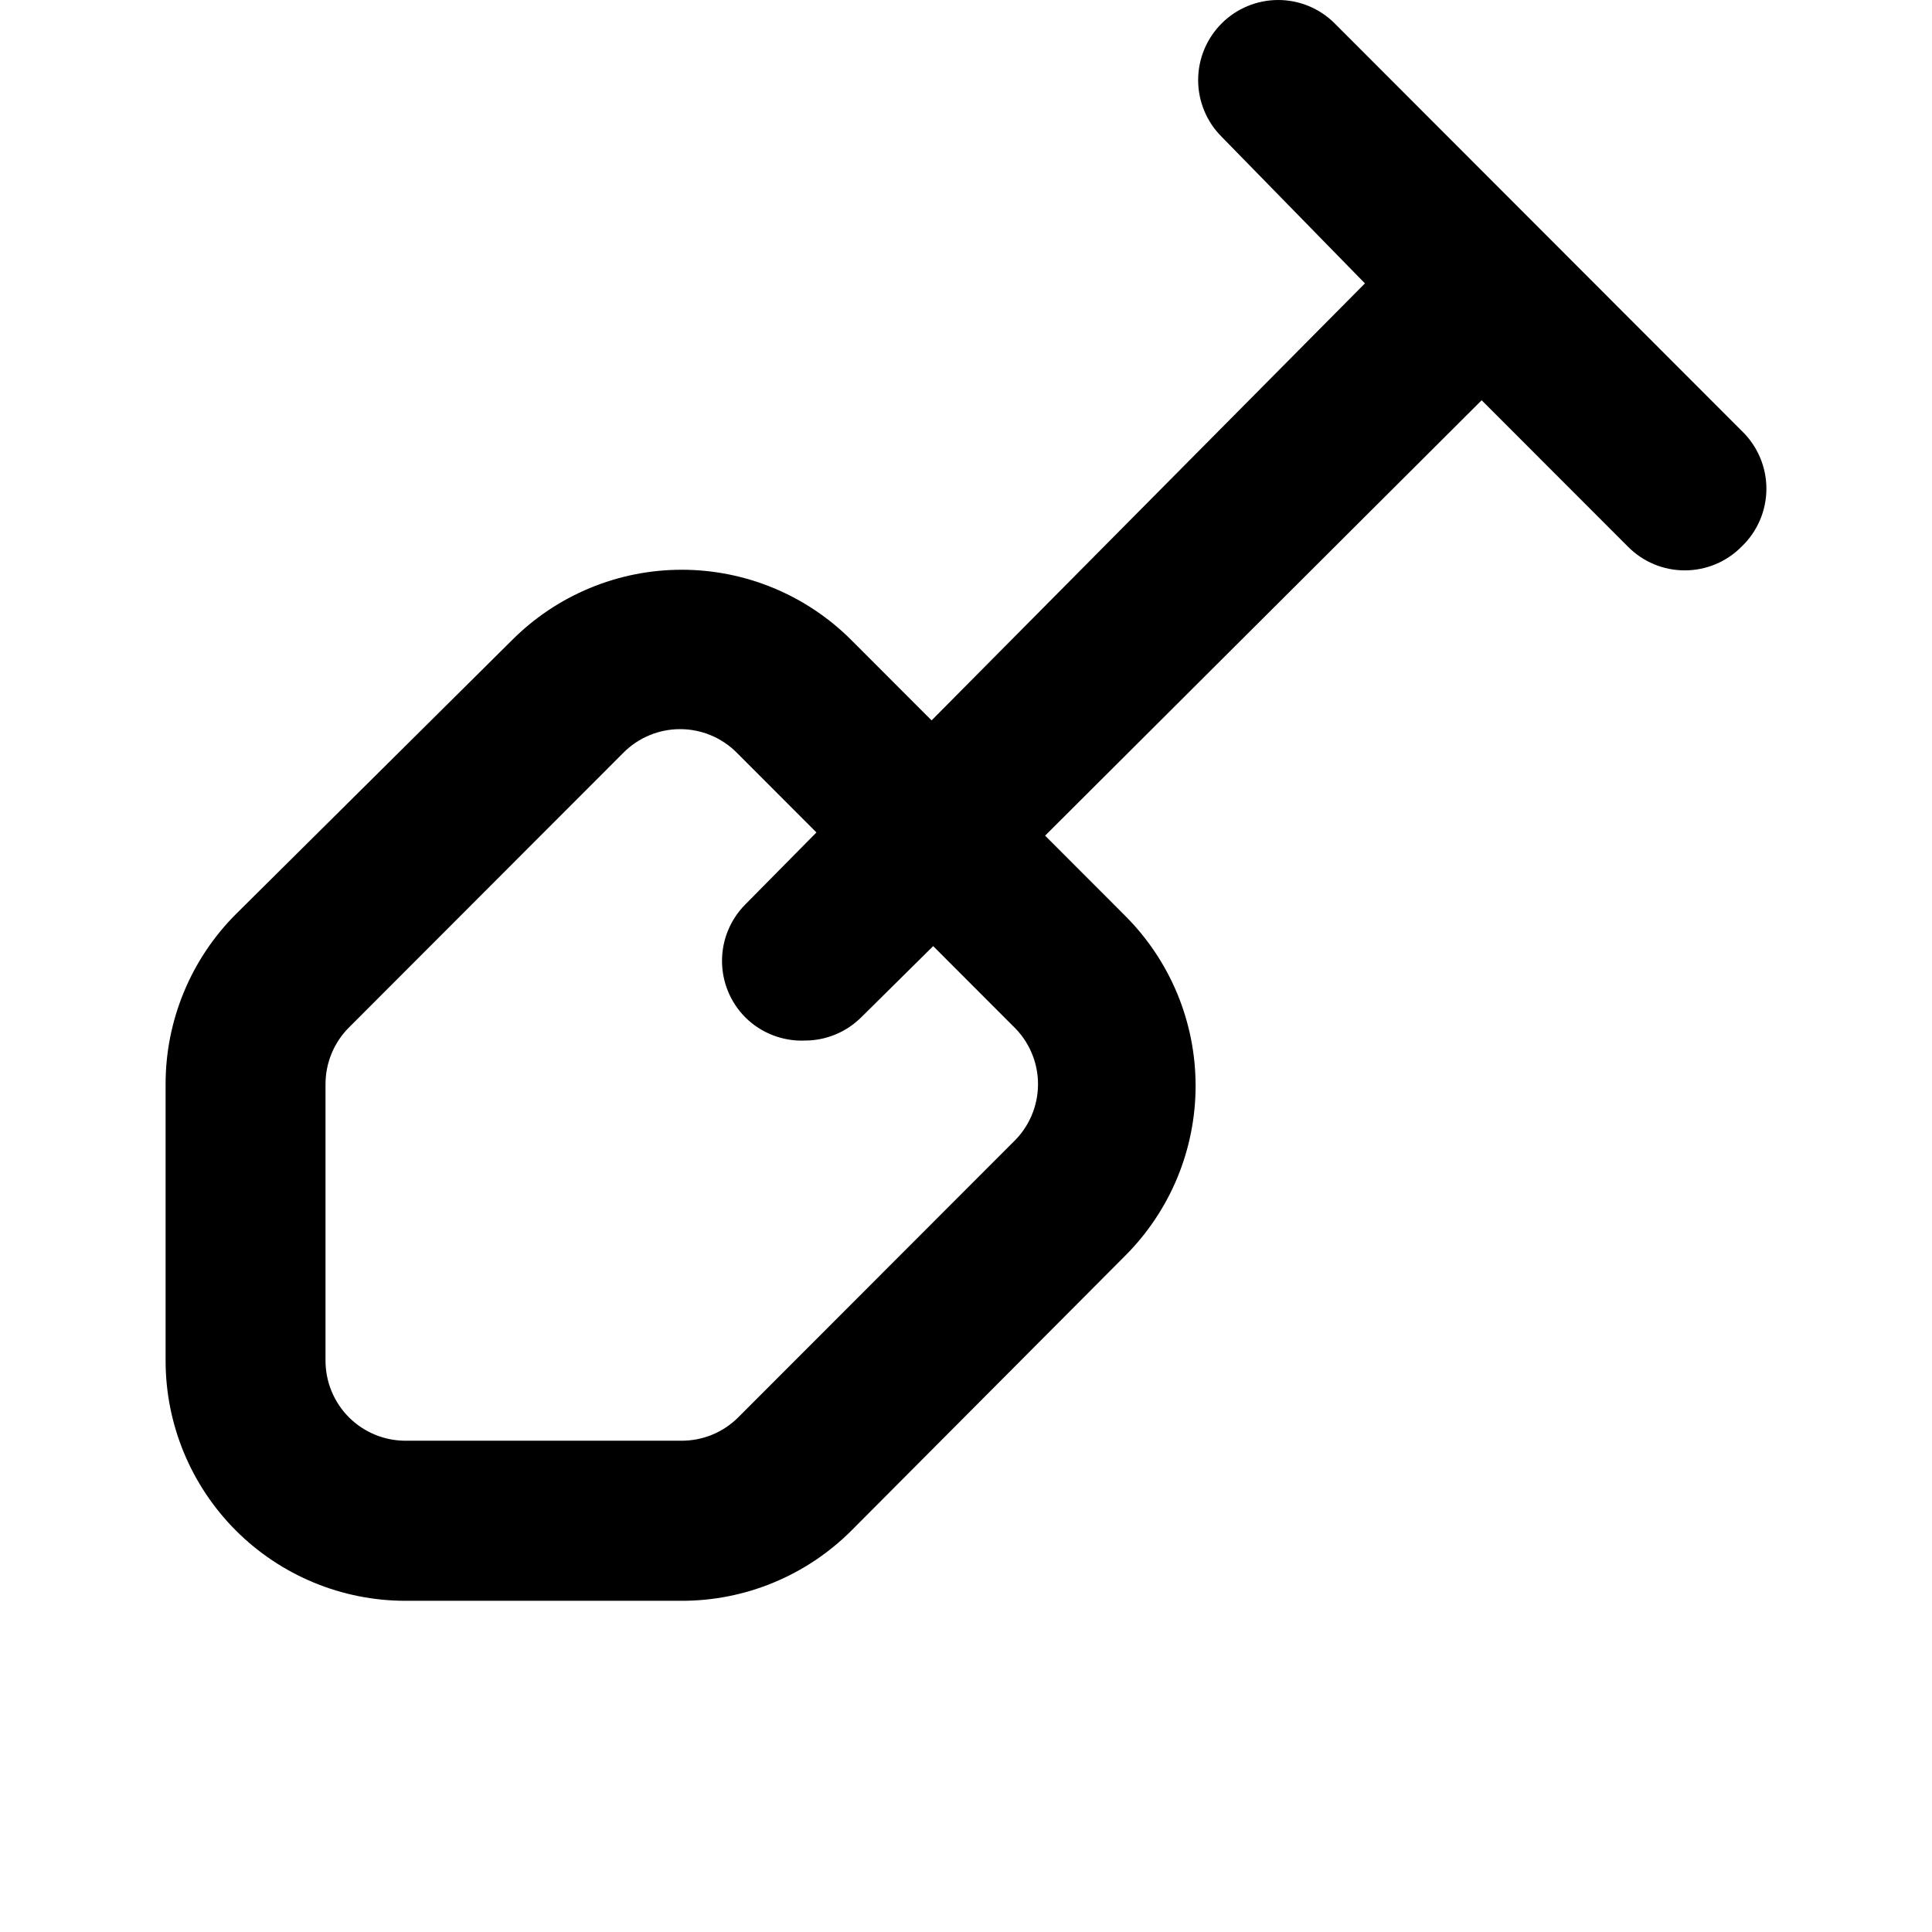 <svg width="58" height="58" viewBox="0 0 58 70" fill="none" xmlns="http://www.w3.org/2000/svg">
<path d="M57.098 15.604L42.353 0.843C41.81 0.303 41.076 0 40.311 0C39.545 0 38.811 0.303 38.268 0.843C37.997 1.113 37.781 1.434 37.634 1.787C37.487 2.14 37.411 2.519 37.411 2.902C37.411 3.285 37.487 3.664 37.634 4.017C37.781 4.371 37.997 4.692 38.268 4.961L43.454 10.268L27.753 26.101L24.856 23.201C24.048 22.39 23.089 21.747 22.032 21.308C20.976 20.869 19.843 20.643 18.7 20.643C17.556 20.643 16.423 20.869 15.367 21.308C14.31 21.747 13.351 22.39 12.544 23.201L2.549 33.119C1.739 33.929 1.096 34.892 0.659 35.953C0.221 37.013 -0.003 38.149 2.60936e-05 39.296V49.3C2.60936e-05 51.608 0.916 53.82 2.545 55.452C4.175 57.083 6.386 58 8.691 58H18.685C19.831 58.003 20.966 57.779 22.025 57.341C23.084 56.903 24.046 56.26 24.856 55.448L34.763 45.502C35.573 44.693 36.216 43.733 36.655 42.675C37.093 41.618 37.319 40.484 37.319 39.339C37.319 38.194 37.093 37.06 36.655 36.003C36.216 34.946 35.573 33.985 34.763 33.177L31.866 30.277L47.683 14.502L52.985 19.808C53.254 20.08 53.574 20.296 53.927 20.443C54.28 20.59 54.659 20.666 55.041 20.666C55.424 20.666 55.803 20.59 56.156 20.443C56.509 20.296 56.829 20.08 57.098 19.808C57.383 19.538 57.61 19.212 57.765 18.85C57.92 18.489 58 18.099 58 17.706C58 17.313 57.92 16.924 57.765 16.562C57.61 16.201 57.383 15.875 57.098 15.604ZM30.707 41.384L20.742 51.359C20.471 51.628 20.15 51.841 19.797 51.985C19.444 52.129 19.066 52.202 18.685 52.2H8.691C7.922 52.2 7.186 51.895 6.642 51.351C6.099 50.807 5.794 50.069 5.794 49.3V39.296C5.792 38.914 5.865 38.536 6.009 38.182C6.153 37.829 6.365 37.508 6.634 37.237L16.599 27.261C17.142 26.721 17.876 26.418 18.642 26.418C19.407 26.418 20.141 26.721 20.684 27.261L23.581 30.161L21.003 32.771C20.463 33.314 20.16 34.049 20.16 34.815C20.16 35.581 20.463 36.316 21.003 36.86C21.287 37.143 21.627 37.364 22.001 37.508C22.375 37.653 22.775 37.719 23.175 37.701C23.935 37.698 24.664 37.396 25.203 36.86L27.811 34.279L30.707 37.179C30.992 37.45 31.219 37.776 31.374 38.137C31.529 38.499 31.609 38.888 31.609 39.281C31.609 39.675 31.529 40.064 31.374 40.425C31.219 40.787 30.992 41.113 30.707 41.384Z" fill="black"/>
</svg>
